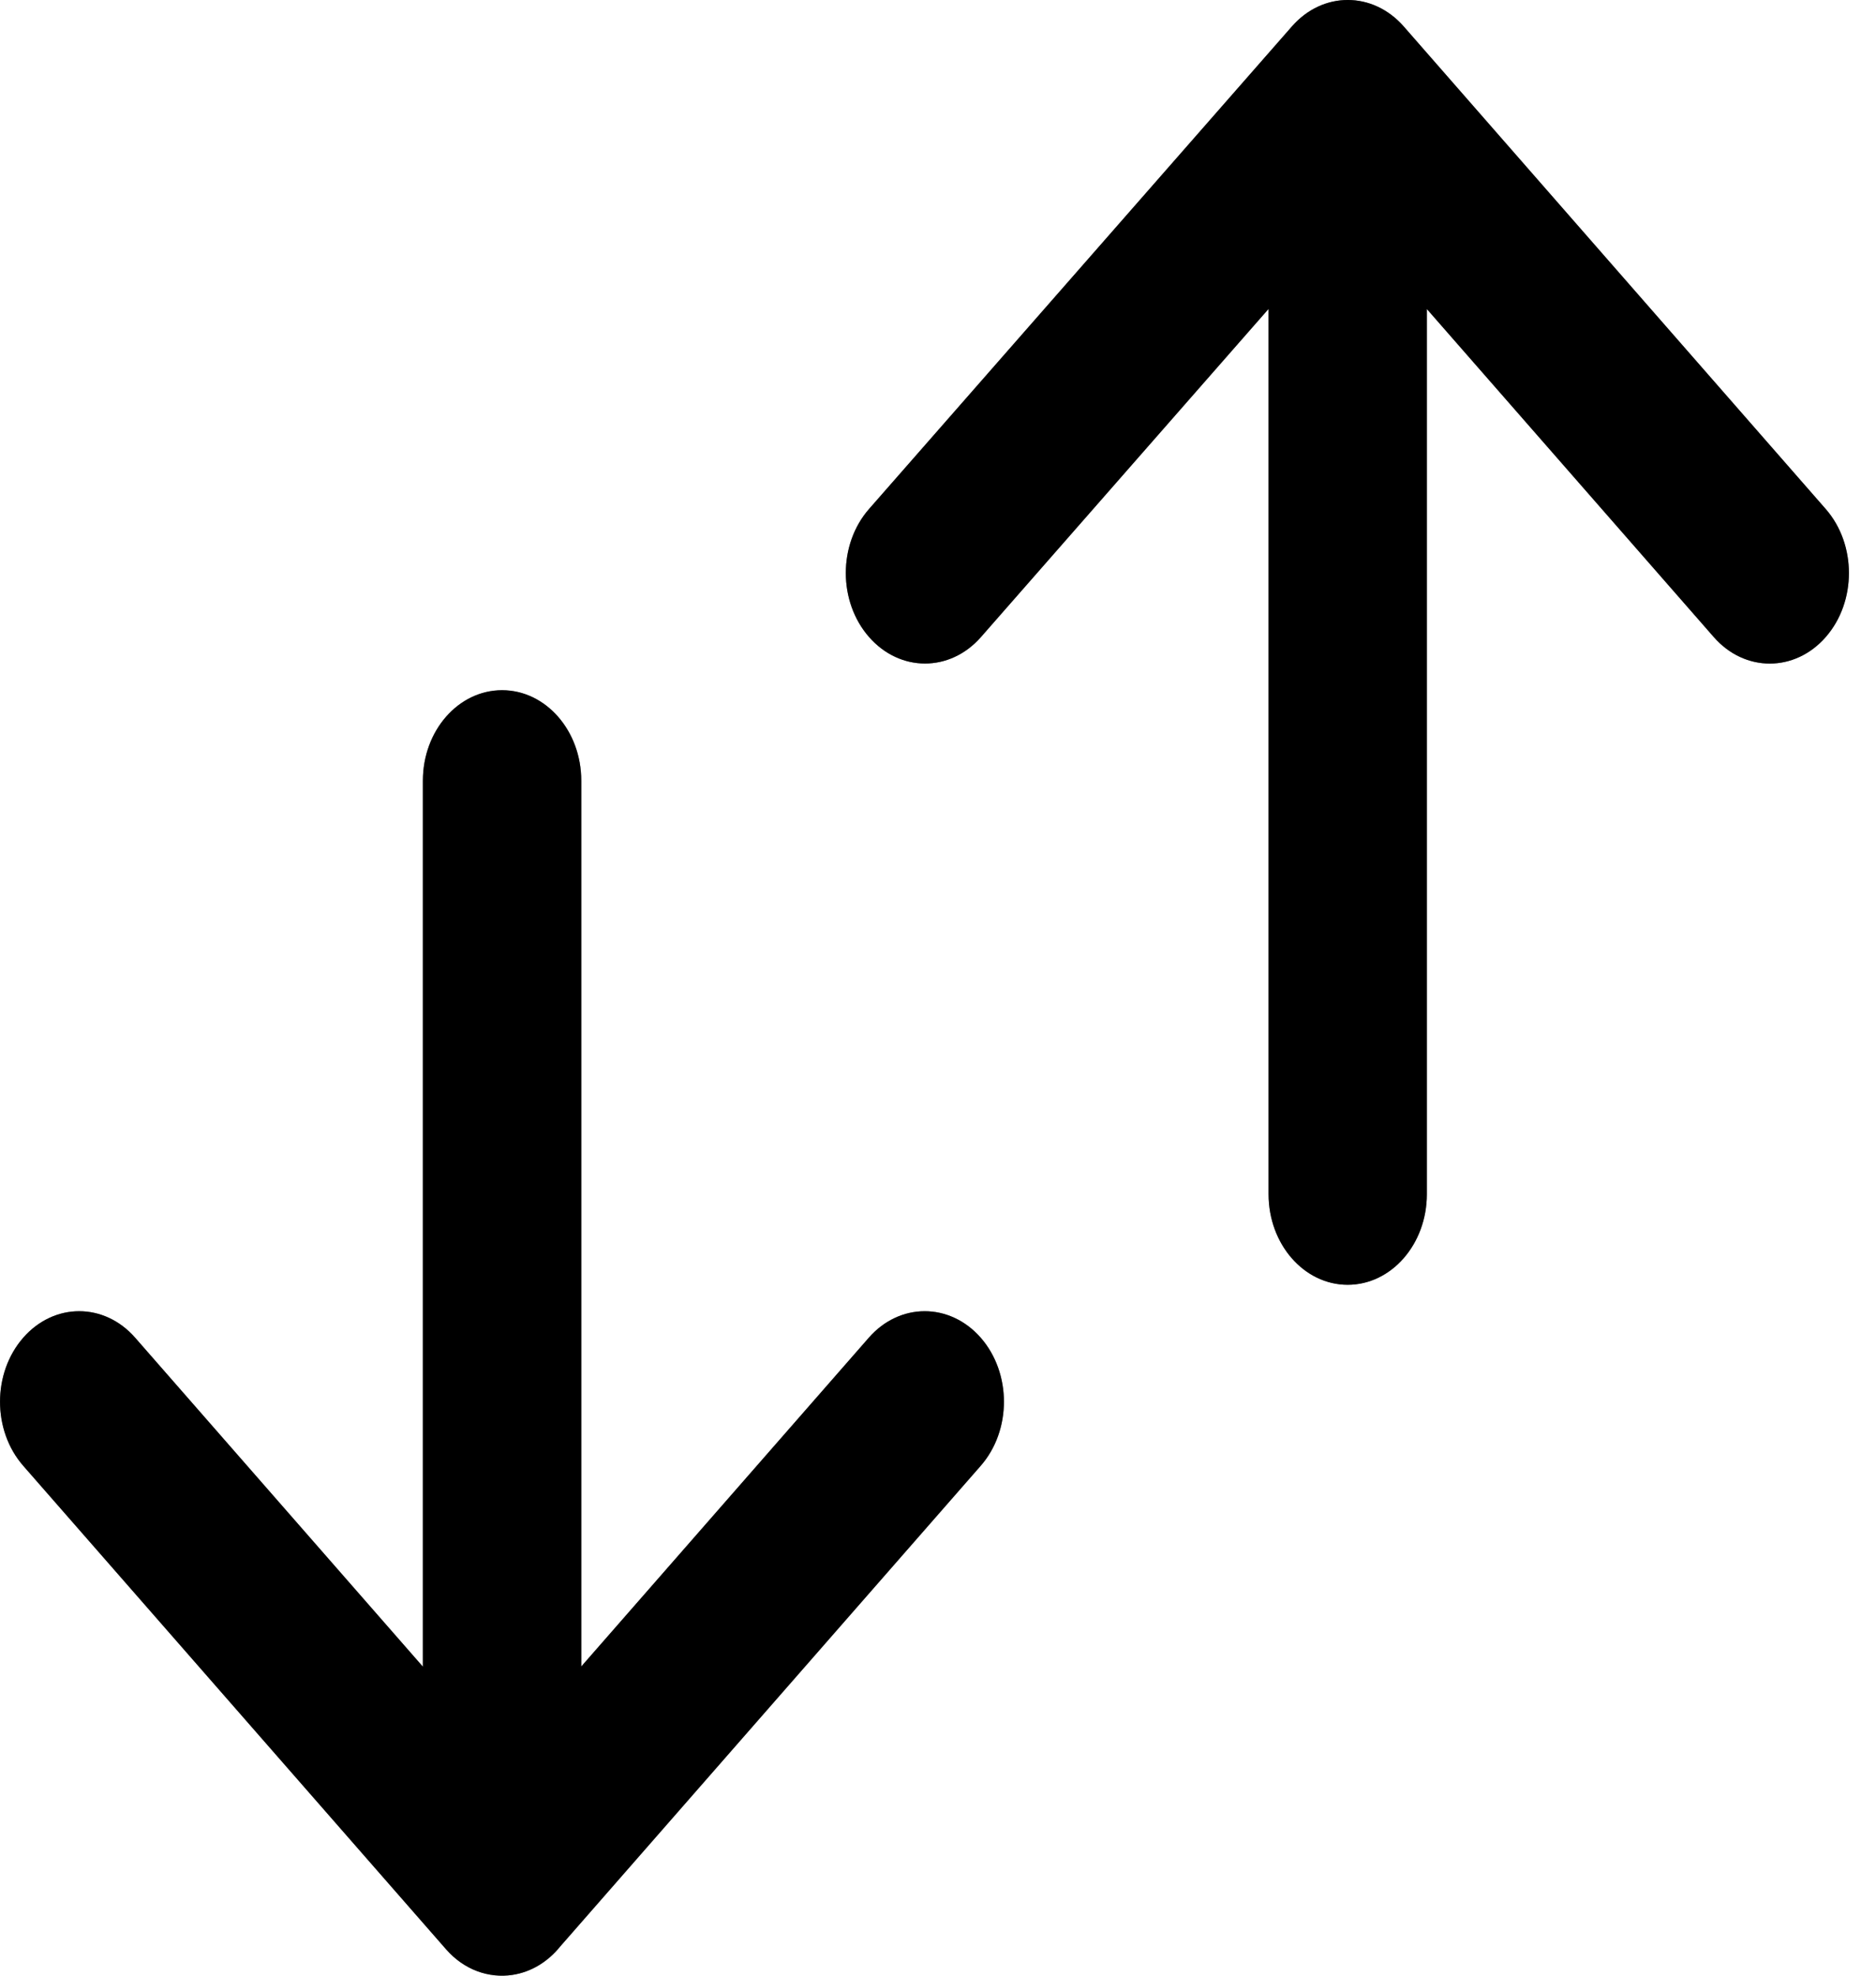 <svg width="19" height="20" viewBox="0 0 19 20" fill="none" xmlns="http://www.w3.org/2000/svg">
<path fill-rule="evenodd" clip-rule="evenodd" d="M1.369 13.542C1.056 13.184 0.548 13.184 0.235 13.542C-0.078 13.9 -0.078 14.48 0.235 14.838L4.517 19.732C4.7 19.942 4.951 20.028 5.19 19.992C5.381 19.963 5.55 19.858 5.674 19.704L9.933 14.838C10.246 14.48 10.246 13.9 9.933 13.542C9.619 13.184 9.112 13.184 8.799 13.542L5.887 16.87L5.887 7.903C5.887 7.397 5.528 6.987 5.085 6.987C4.642 6.987 4.283 7.397 4.283 7.903L4.283 16.872L1.369 13.542Z" fill="currentColor"/>
<path fill-rule="evenodd" clip-rule="evenodd" d="M1.369 13.542C1.056 13.184 0.548 13.184 0.235 13.542C-0.078 13.9 -0.078 14.48 0.235 14.838L4.517 19.732C4.7 19.942 4.951 20.028 5.19 19.992C5.381 19.963 5.55 19.858 5.674 19.704L9.933 14.838C10.246 14.48 10.246 13.9 9.933 13.542C9.619 13.184 9.112 13.184 8.799 13.542L5.887 16.87L5.887 7.903C5.887 7.397 5.528 6.987 5.085 6.987C4.642 6.987 4.283 7.397 4.283 7.903L4.283 16.872L1.369 13.542Z" fill="currentColor" fill-opacity="0.2"/>
<path fill-rule="evenodd" clip-rule="evenodd" d="M1.369 13.542C1.056 13.184 0.548 13.184 0.235 13.542C-0.078 13.9 -0.078 14.48 0.235 14.838L4.517 19.732C4.7 19.942 4.951 20.028 5.19 19.992C5.381 19.963 5.55 19.858 5.674 19.704L9.933 14.838C10.246 14.48 10.246 13.9 9.933 13.542C9.619 13.184 9.112 13.184 8.799 13.542L5.887 16.87L5.887 7.903C5.887 7.397 5.528 6.987 5.085 6.987C4.642 6.987 4.283 7.397 4.283 7.903L4.283 16.872L1.369 13.542Z" fill="currentColor" fill-opacity="0.2"/>
<path fill-rule="evenodd" clip-rule="evenodd" d="M1.369 13.542C1.056 13.184 0.548 13.184 0.235 13.542C-0.078 13.9 -0.078 14.48 0.235 14.838L4.517 19.732C4.7 19.942 4.951 20.028 5.19 19.992C5.381 19.963 5.55 19.858 5.674 19.704L9.933 14.838C10.246 14.48 10.246 13.9 9.933 13.542C9.619 13.184 9.112 13.184 8.799 13.542L5.887 16.87L5.887 7.903C5.887 7.397 5.528 6.987 5.085 6.987C4.642 6.987 4.283 7.397 4.283 7.903L4.283 16.872L1.369 13.542Z" fill="currentColor" fill-opacity="0.2"/>
<path fill-rule="evenodd" clip-rule="evenodd" d="M8.802 5.152C8.488 5.51 8.488 6.09 8.801 6.448C9.114 6.806 9.621 6.807 9.935 6.449L12.848 3.127L12.848 12.089C12.848 12.595 13.207 13.006 13.649 13.006C14.092 13.006 14.451 12.595 14.451 12.089L14.451 3.128L17.357 6.449C17.67 6.807 18.178 6.807 18.491 6.449C18.804 6.091 18.804 5.511 18.491 5.153L14.217 0.268C13.904 -0.089 13.397 -0.09 13.084 0.268L8.802 5.152Z" fill="currentColor"/>
<path fill-rule="evenodd" clip-rule="evenodd" d="M8.802 5.152C8.488 5.51 8.488 6.09 8.801 6.448C9.114 6.806 9.621 6.807 9.935 6.449L12.848 3.127L12.848 12.089C12.848 12.595 13.207 13.006 13.649 13.006C14.092 13.006 14.451 12.595 14.451 12.089L14.451 3.128L17.357 6.449C17.67 6.807 18.178 6.807 18.491 6.449C18.804 6.091 18.804 5.511 18.491 5.153L14.217 0.268C13.904 -0.089 13.397 -0.09 13.084 0.268L8.802 5.152Z" fill="currentColor" fill-opacity="0.2"/>
<path fill-rule="evenodd" clip-rule="evenodd" d="M8.802 5.152C8.488 5.51 8.488 6.09 8.801 6.448C9.114 6.806 9.621 6.807 9.935 6.449L12.848 3.127L12.848 12.089C12.848 12.595 13.207 13.006 13.649 13.006C14.092 13.006 14.451 12.595 14.451 12.089L14.451 3.128L17.357 6.449C17.67 6.807 18.178 6.807 18.491 6.449C18.804 6.091 18.804 5.511 18.491 5.153L14.217 0.268C13.904 -0.089 13.397 -0.09 13.084 0.268L8.802 5.152Z" fill="currentColor" fill-opacity="0.2"/>
<path fill-rule="evenodd" clip-rule="evenodd" d="M8.802 5.152C8.488 5.51 8.488 6.09 8.801 6.448C9.114 6.806 9.621 6.807 9.935 6.449L12.848 3.127L12.848 12.089C12.848 12.595 13.207 13.006 13.649 13.006C14.092 13.006 14.451 12.595 14.451 12.089L14.451 3.128L17.357 6.449C17.67 6.807 18.178 6.807 18.491 6.449C18.804 6.091 18.804 5.511 18.491 5.153L14.217 0.268C13.904 -0.089 13.397 -0.09 13.084 0.268L8.802 5.152Z" fill="currentColor" fill-opacity="0.2"/>
</svg>